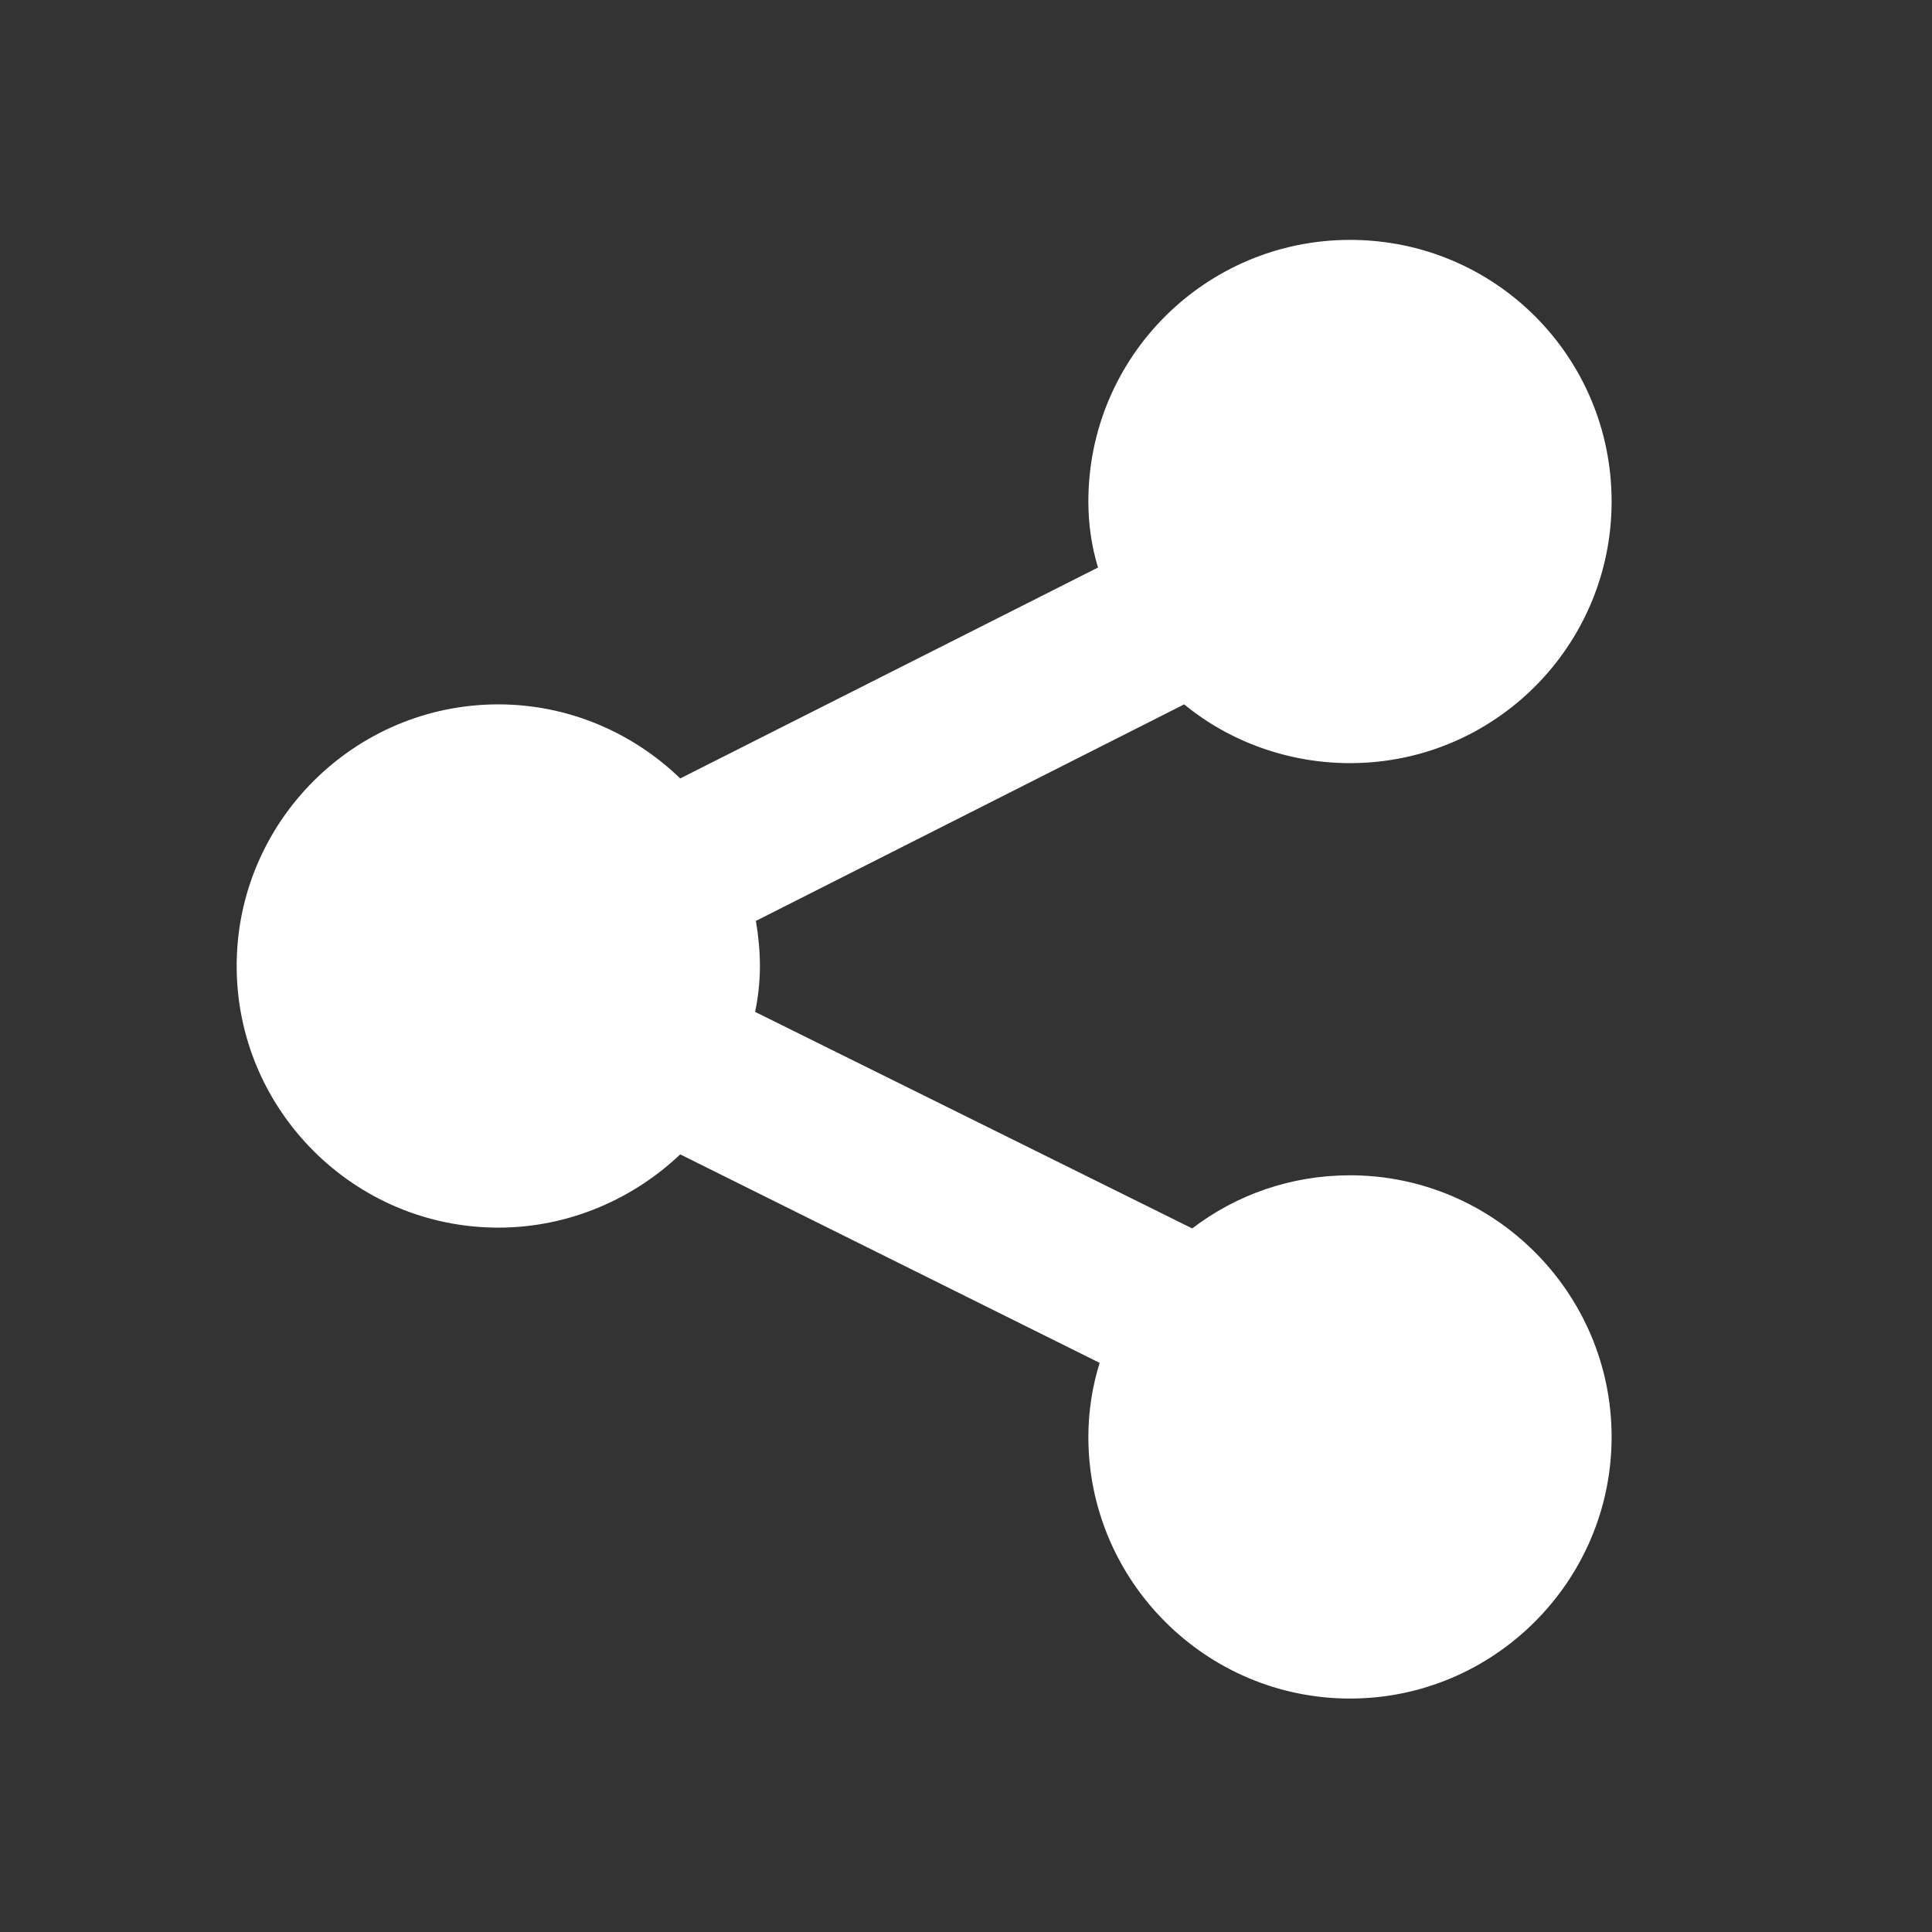 <?xml version="1.0" encoding="utf-8"?>
<!-- Generator: Adobe Illustrator 24.0.2, SVG Export Plug-In . SVG Version: 6.00 Build 0)  -->
<svg version="1.1" xmlns="http://www.w3.org/2000/svg" xmlns:xlink="http://www.w3.org/1999/xlink" x="0px" y="0px"
	 viewBox="0 0 24 24" style="enable-background:new 0 0 24 24;" xml:space="preserve">
<rect x="0" y="0" width="24" height="24" fill="#333333" stroke="none"/>
<style type="text/css">
	.st0{fill:none;}
	.st1{fill:#ffffff;}
</style>
<g id="bounding_box">
	<rect class="st0" width="24" height="24"/>
</g>
<g id="design">
	<g>
		<path class="st1" d="M20.02,17.85c0,1.79-1.46,3.25-3.25,3.25c-1.79,0-3.25-1.46-3.25-3.25c0-0.32,0.05-0.63,0.14-0.92l-5.21-2.59
			c-0.59,0.56-1.39,0.91-2.26,0.91c-1.79,0-3.25-1.46-3.25-3.25S4.4,8.75,6.19,8.75c0.87,0,1.67,0.35,2.26,0.92l5.19-2.62
			c-0.08-0.26-0.12-0.54-0.12-0.82c0-1.8,1.46-3.25,3.25-3.25c1.8,0,3.25,1.45,3.25,3.25c0,1.79-1.45,3.25-3.25,3.25
			c-0.77,0-1.5-0.27-2.06-0.73l-5.32,2.69c0.03,0.18,0.05,0.37,0.05,0.56s-0.02,0.38-0.06,0.57l5.43,2.69
			c0.55-0.42,1.23-0.66,1.96-0.66C18.56,14.6,20.02,16.06,20.02,17.85z"/>
	</g>
</g>
</svg>
